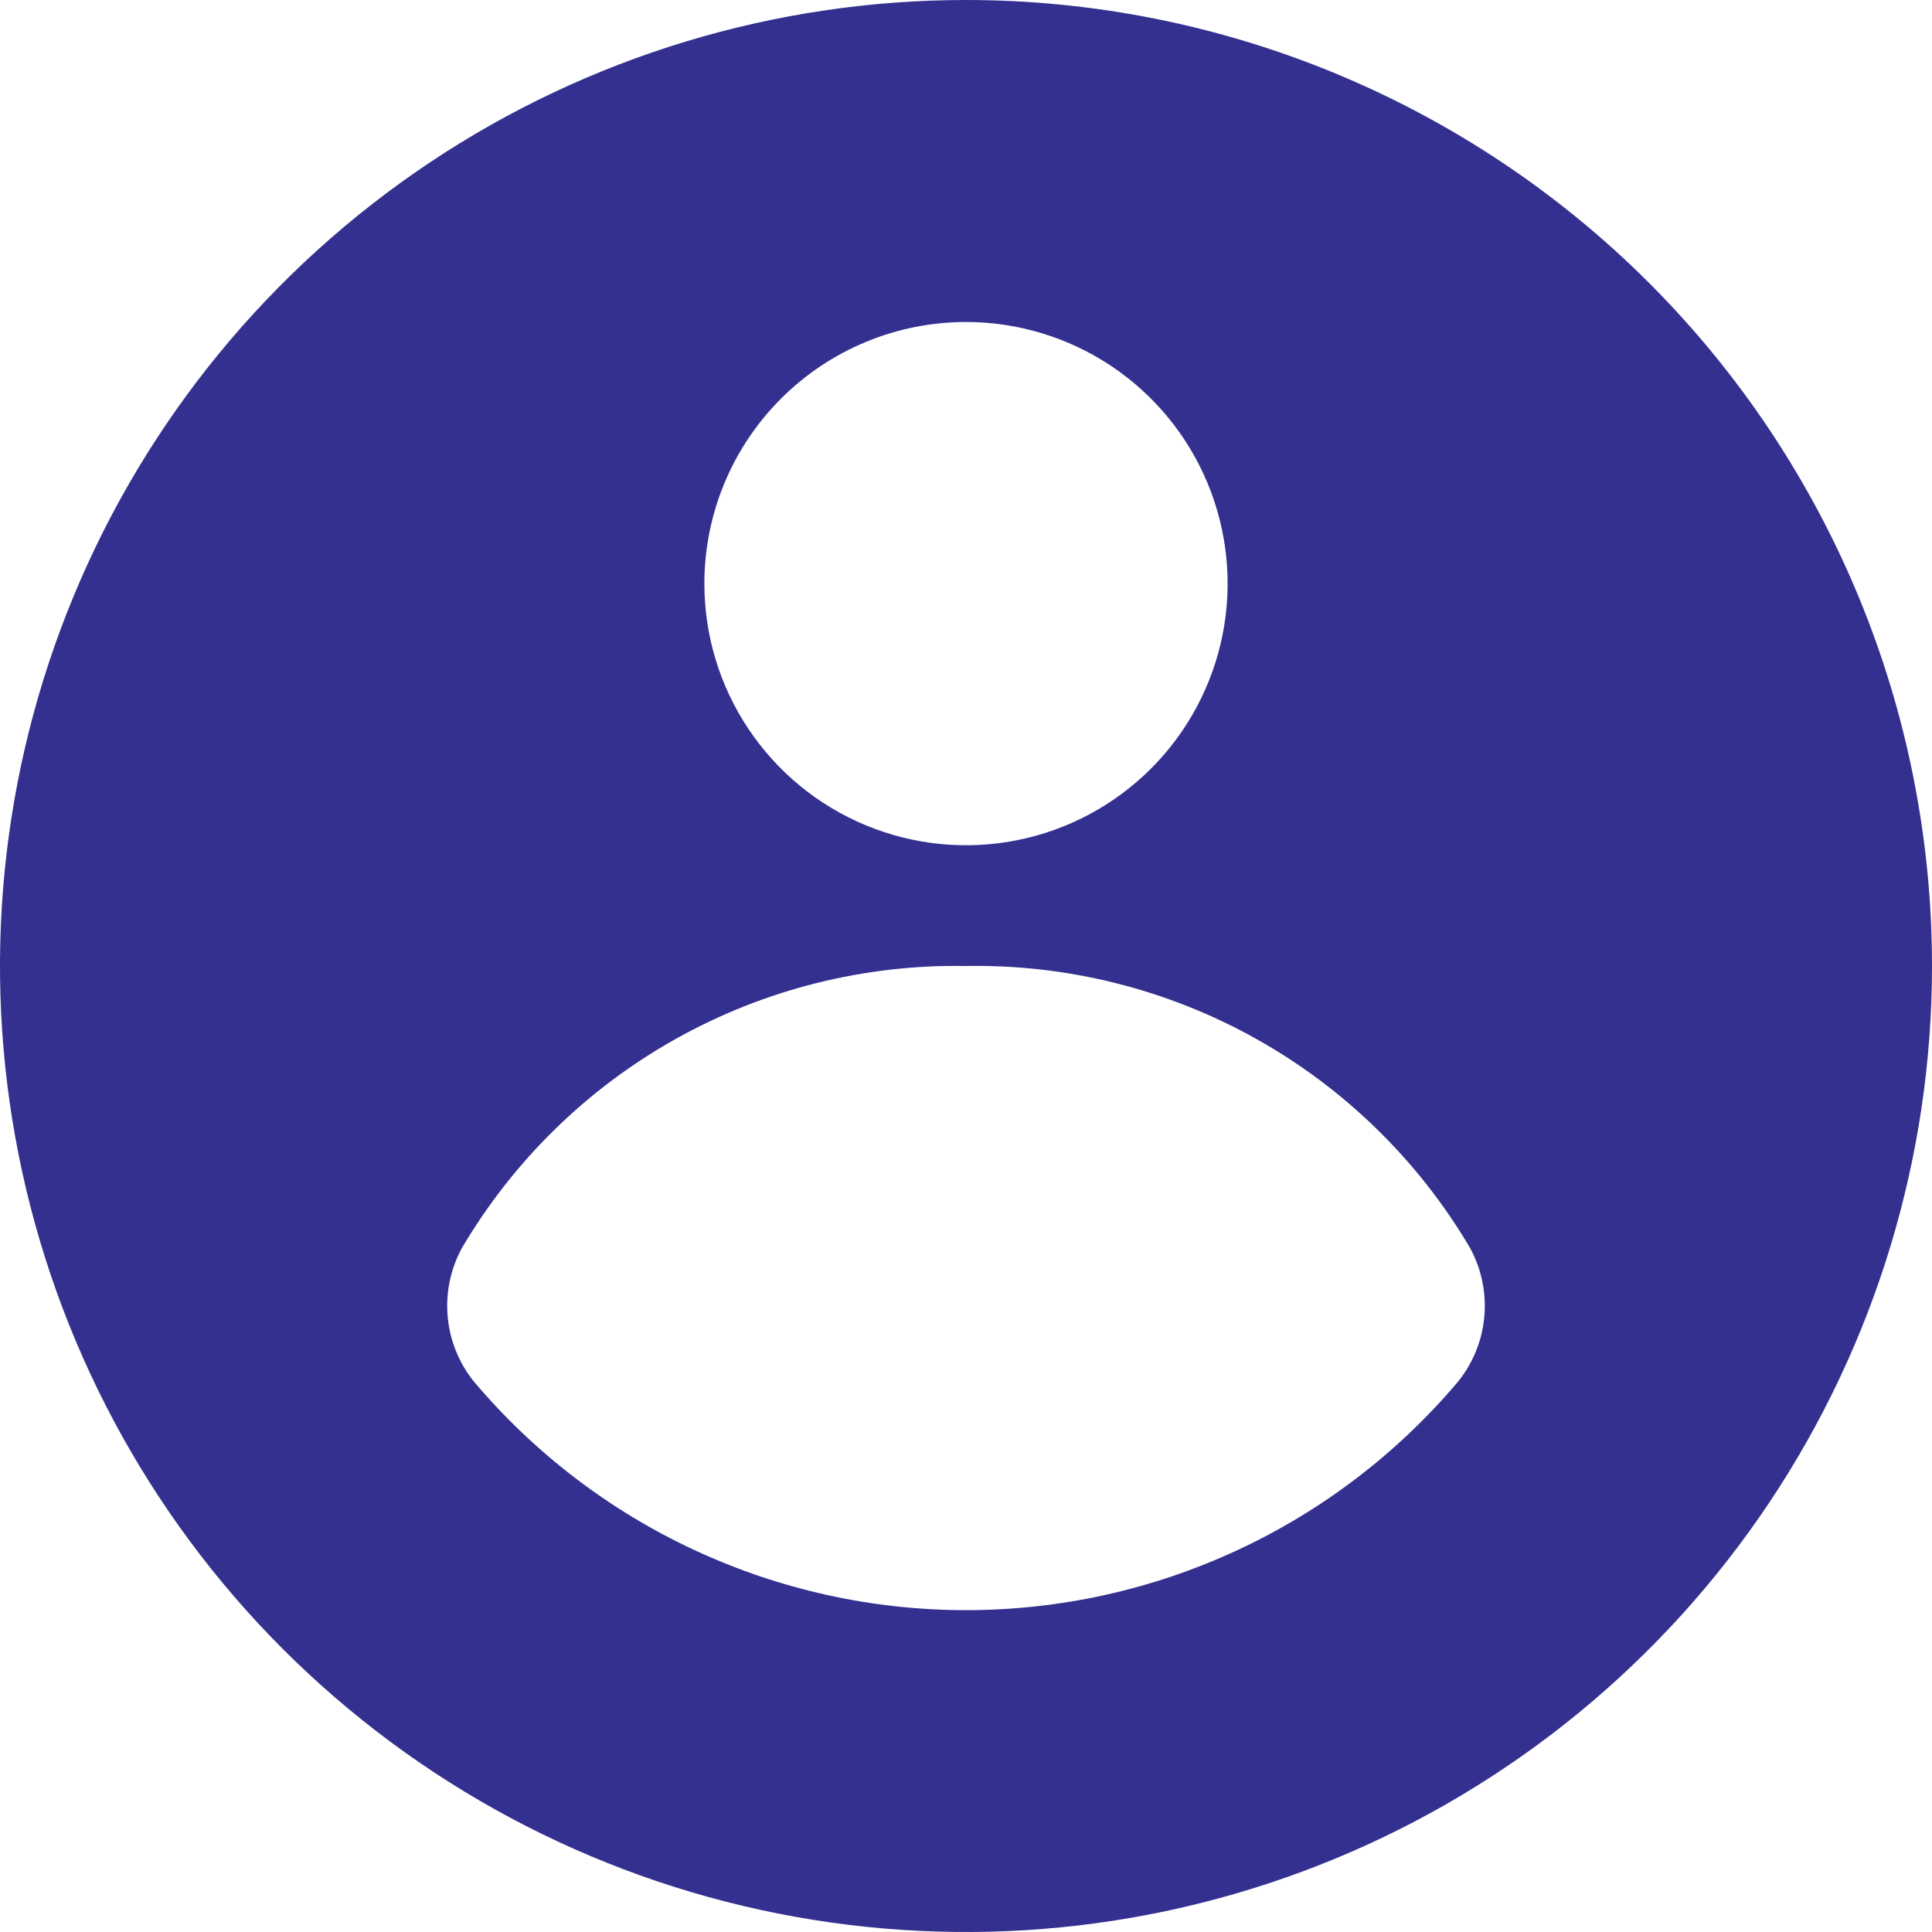 <svg width="48" height="48" viewBox="0 0 48 48" fill="none" xmlns="http://www.w3.org/2000/svg">
<path d="M24 0C19.253 0 14.613 1.408 10.666 4.045C6.72 6.682 3.643 10.43 1.827 14.816C0.01 19.201 -0.465 24.027 0.461 28.682C1.387 33.338 3.673 37.614 7.029 40.971C10.386 44.327 14.662 46.613 19.318 47.539C23.973 48.465 28.799 47.99 33.184 46.173C37.57 44.357 41.318 41.281 43.955 37.334C46.592 33.387 48 28.747 48 24C48 17.635 45.471 11.53 40.971 7.029C36.47 2.529 30.365 0 24 0V0ZM24 8C25.286 8 26.542 8.381 27.611 9.095C28.68 9.81 29.513 10.825 30.005 12.013C30.497 13.2 30.626 14.507 30.375 15.768C30.124 17.029 29.505 18.187 28.596 19.096C27.687 20.005 26.529 20.624 25.268 20.875C24.007 21.126 22.7 20.997 21.513 20.505C20.325 20.013 19.31 19.18 18.596 18.111C17.881 17.042 17.5 15.786 17.5 14.5C17.5 12.776 18.185 11.123 19.404 9.904C20.623 8.685 22.276 8 24 8ZM36.23 34.32C34.728 36.1 32.855 37.532 30.743 38.513C28.631 39.495 26.329 40.004 24 40.004C21.671 40.004 19.369 39.495 17.257 38.513C15.145 37.532 13.272 36.1 11.77 34.32C11.399 33.857 11.173 33.295 11.122 32.704C11.07 32.113 11.195 31.52 11.48 31C12.761 28.83 14.595 27.038 16.794 25.808C18.994 24.579 21.48 23.955 24 24C26.52 23.955 29.006 24.579 31.206 25.808C33.405 27.038 35.239 28.83 36.52 31C36.805 31.52 36.93 32.113 36.878 32.704C36.827 33.295 36.601 33.857 36.23 34.32Z" fill="#343090"/>
</svg>
